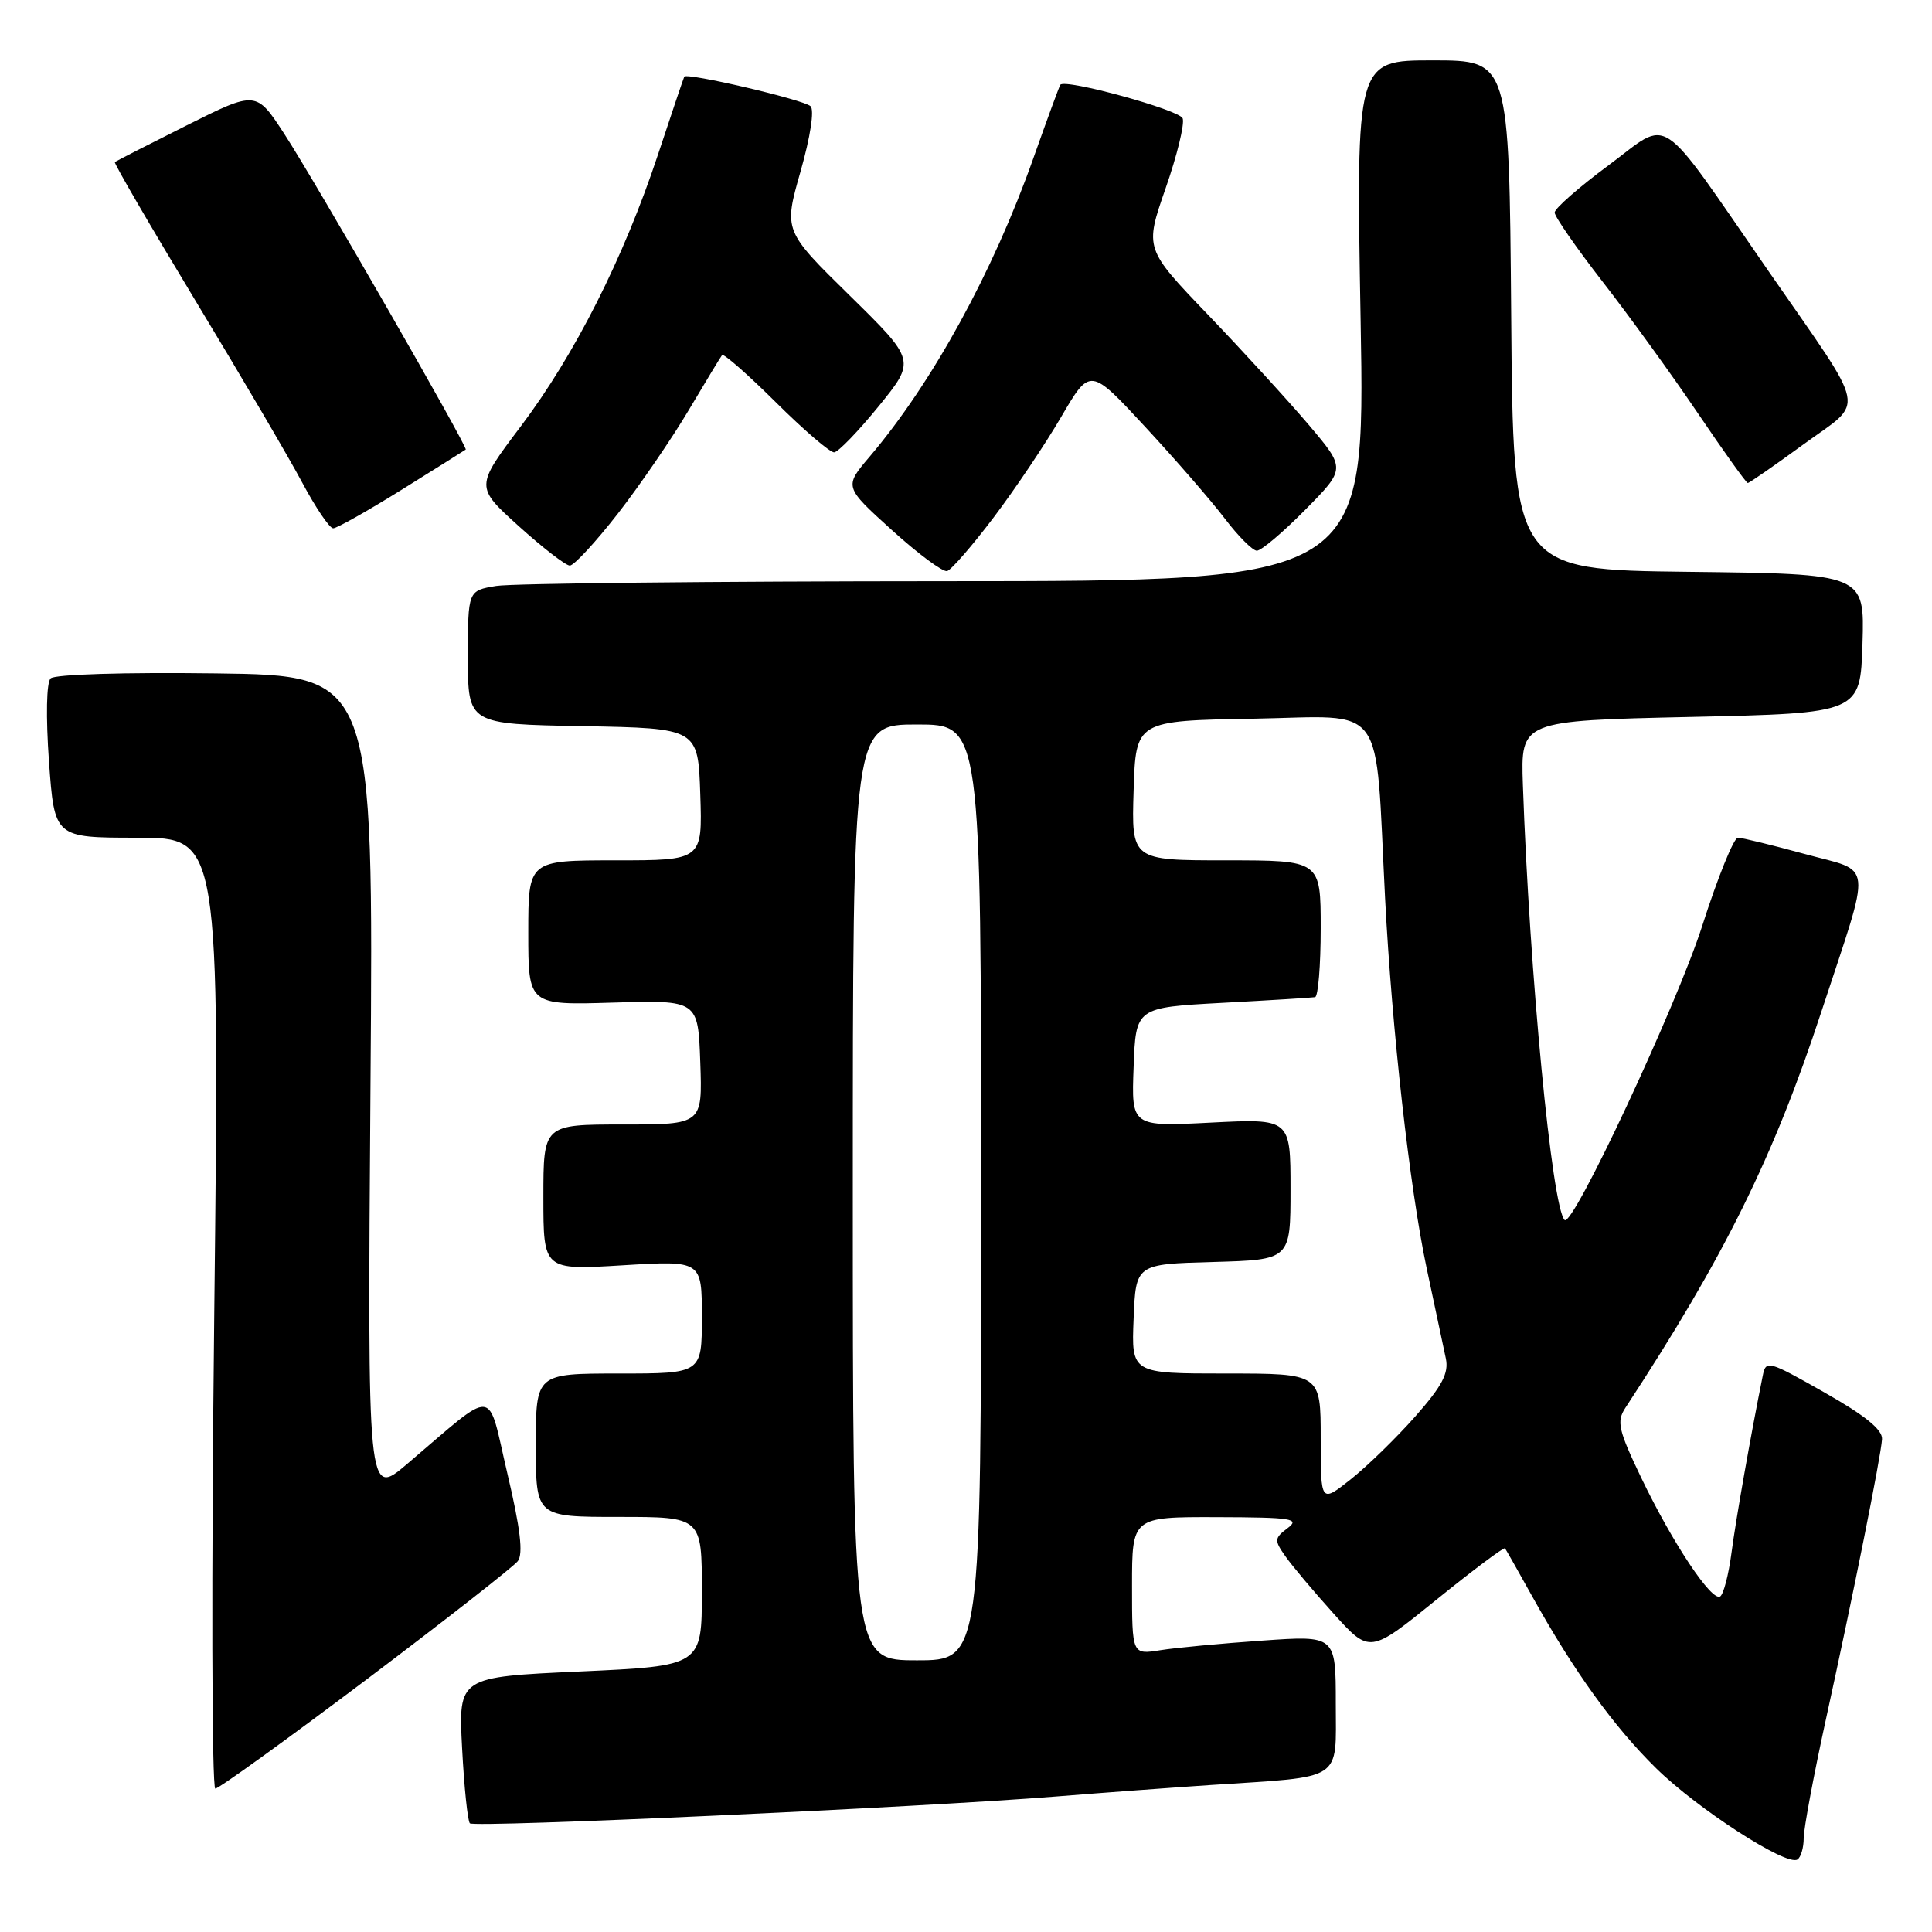 <?xml version="1.0" encoding="UTF-8" standalone="no"?>
<!DOCTYPE svg PUBLIC "-//W3C//DTD SVG 1.1//EN" "http://www.w3.org/Graphics/SVG/1.1/DTD/svg11.dtd" >
<svg xmlns="http://www.w3.org/2000/svg" xmlns:xlink="http://www.w3.org/1999/xlink" version="1.1" viewBox="0 0 256 256">
 <g >
 <path fill="currentColor"
d=" M 239.00 243.57 C 239.00 242.30 240.32 235.24 241.93 227.88 C 245.59 211.19 249.22 193.08 249.38 190.70 C 249.46 189.44 247.15 187.57 241.75 184.51 C 234.26 180.26 233.99 180.19 233.57 182.31 C 231.99 190.13 230.02 201.28 229.43 205.77 C 229.05 208.67 228.37 211.27 227.93 211.54 C 226.80 212.24 221.61 204.43 217.49 195.85 C 214.43 189.46 214.18 188.37 215.37 186.55 C 228.49 166.53 235.00 153.37 241.36 134.00 C 248.09 113.52 248.32 115.68 239.11 113.15 C 234.79 111.97 230.82 111.00 230.28 111.00 C 229.74 111.00 227.61 116.25 225.56 122.66 C 222.17 133.23 208.38 162.72 207.32 161.66 C 205.64 159.97 202.66 128.91 201.79 104.00 C 201.50 95.50 201.50 95.50 224.00 95.00 C 246.50 94.50 246.50 94.50 246.79 85.27 C 247.07 76.04 247.07 76.04 223.79 75.77 C 200.50 75.50 200.50 75.50 200.24 41.75 C 199.97 8.00 199.97 8.00 189.83 8.00 C 179.68 8.00 179.68 8.00 180.29 42.50 C 180.90 77.00 180.90 77.00 125.20 77.01 C 94.57 77.02 67.81 77.30 65.75 77.64 C 62.00 78.26 62.00 78.26 62.00 87.10 C 62.00 95.95 62.00 95.95 77.25 96.22 C 92.50 96.50 92.50 96.50 92.79 105.25 C 93.08 114.00 93.08 114.00 81.54 114.00 C 70.00 114.00 70.00 114.00 70.00 123.59 C 70.00 133.19 70.00 133.19 81.25 132.85 C 92.50 132.52 92.50 132.52 92.79 140.76 C 93.08 149.00 93.08 149.00 82.54 149.00 C 72.00 149.00 72.00 149.00 72.00 158.65 C 72.00 168.30 72.00 168.30 82.50 167.66 C 93.00 167.02 93.00 167.02 93.00 174.51 C 93.00 182.00 93.00 182.00 82.00 182.00 C 71.00 182.00 71.00 182.00 71.00 191.50 C 71.00 201.00 71.00 201.00 82.00 201.00 C 93.00 201.00 93.00 201.00 93.00 210.87 C 93.00 220.74 93.00 220.74 76.87 221.48 C 60.74 222.21 60.74 222.21 61.23 231.63 C 61.50 236.82 61.97 241.30 62.26 241.60 C 62.86 242.19 122.01 239.49 140.00 238.04 C 146.32 237.53 155.55 236.85 160.50 236.52 C 178.20 235.36 177.00 236.15 177.00 225.76 C 177.00 216.70 177.00 216.70 167.25 217.39 C 161.89 217.76 155.81 218.33 153.75 218.66 C 150.00 219.26 150.00 219.26 150.00 210.13 C 150.00 201.00 150.00 201.00 161.25 201.03 C 171.23 201.06 172.29 201.23 170.61 202.49 C 168.85 203.82 168.83 204.09 170.32 206.21 C 171.20 207.47 174.08 210.89 176.71 213.81 C 181.50 219.12 181.50 219.12 190.33 211.97 C 195.19 208.04 199.27 204.98 199.42 205.16 C 199.56 205.35 201.18 208.20 203.01 211.50 C 208.56 221.47 213.86 228.82 219.44 234.30 C 224.95 239.71 236.70 247.30 238.16 246.40 C 238.62 246.12 239.00 244.84 239.00 243.57 Z  M 48.48 222.61 C 58.98 214.69 68.04 207.60 68.61 206.86 C 69.35 205.89 68.95 202.53 67.23 195.25 C 64.50 183.63 65.97 183.77 53.96 193.97 C 48.69 198.45 48.69 198.45 49.09 143.97 C 49.50 89.50 49.50 89.50 28.57 89.23 C 16.53 89.07 7.24 89.36 6.71 89.89 C 6.15 90.45 6.07 94.94 6.49 100.91 C 7.22 111.00 7.22 111.00 18.16 111.00 C 29.10 111.00 29.10 111.00 28.39 174.00 C 28.00 208.65 28.06 237.00 28.53 237.00 C 28.99 237.00 37.97 230.52 48.48 222.61 Z  M 131.65 68.58 C 134.48 64.84 138.52 58.83 140.62 55.23 C 144.45 48.68 144.45 48.68 151.77 56.59 C 155.80 60.94 160.54 66.40 162.30 68.72 C 164.06 71.04 165.97 72.95 166.53 72.97 C 167.10 72.99 169.99 70.55 172.95 67.55 C 178.33 62.10 178.33 62.10 173.42 56.30 C 170.71 53.11 164.71 46.55 160.09 41.73 C 151.67 32.95 151.67 32.95 154.44 24.98 C 155.97 20.60 156.99 16.41 156.71 15.68 C 156.28 14.56 141.15 10.40 140.50 11.23 C 140.38 11.38 138.77 15.75 136.93 20.95 C 131.57 36.09 123.53 50.74 115.24 60.50 C 111.84 64.50 111.84 64.50 118.17 70.23 C 121.65 73.39 124.95 75.83 125.50 75.67 C 126.05 75.51 128.82 72.32 131.65 68.58 Z  M 81.88 68.04 C 84.83 64.24 89.06 58.06 91.28 54.31 C 93.50 50.57 95.48 47.30 95.68 47.05 C 95.89 46.81 99.09 49.62 102.80 53.30 C 106.51 56.99 109.99 59.97 110.53 59.94 C 111.06 59.91 113.72 57.16 116.43 53.83 C 121.35 47.77 121.35 47.77 112.60 39.17 C 103.84 30.57 103.84 30.57 106.07 22.74 C 107.38 18.14 107.93 14.56 107.40 14.07 C 106.46 13.20 90.96 9.58 90.67 10.16 C 90.57 10.35 89.00 15.00 87.18 20.50 C 82.63 34.21 76.18 46.98 69.00 56.50 C 62.97 64.50 62.97 64.50 68.73 69.71 C 71.91 72.58 74.95 74.93 75.50 74.94 C 76.05 74.95 78.92 71.84 81.88 68.04 Z  M 53.26 64.87 C 57.79 62.05 61.60 59.66 61.71 59.57 C 62.05 59.31 41.83 24.13 37.68 17.75 C 33.94 12.01 33.94 12.01 24.72 16.62 C 19.65 19.16 15.37 21.34 15.22 21.48 C 15.07 21.61 19.87 29.86 25.88 39.81 C 31.90 49.76 38.28 60.62 40.05 63.95 C 41.83 67.28 43.67 70.00 44.15 70.00 C 44.63 70.00 48.73 67.69 53.26 64.87 Z  M 238.96 58.89 C 247.21 52.87 247.67 55.19 234.39 36.00 C 219.36 14.29 221.50 15.70 213.14 21.90 C 209.21 24.81 206.00 27.63 206.00 28.16 C 206.00 28.70 208.86 32.82 212.35 37.32 C 215.85 41.82 221.53 49.66 224.97 54.75 C 228.41 59.84 231.39 64.00 231.59 64.00 C 231.79 64.00 235.11 61.70 238.96 58.89 Z  M 113.00 158.00 C 113.00 96.00 113.00 96.00 121.50 96.00 C 130.00 96.00 130.00 96.00 130.00 158.00 C 130.00 220.00 130.00 220.00 121.50 220.00 C 113.00 220.00 113.00 220.00 113.00 158.00 Z  M 175.00 190.58 C 175.00 182.00 175.00 182.00 162.46 182.00 C 149.91 182.00 149.91 182.00 150.21 174.75 C 150.50 167.50 150.50 167.50 160.75 167.22 C 171.00 166.93 171.00 166.93 171.00 157.57 C 171.00 148.22 171.00 148.22 160.46 148.75 C 149.91 149.29 149.91 149.29 150.21 141.40 C 150.50 133.50 150.50 133.50 162.00 132.88 C 168.32 132.54 173.84 132.20 174.25 132.13 C 174.66 132.06 175.00 127.95 175.00 123.00 C 175.00 114.00 175.00 114.00 162.46 114.00 C 149.92 114.00 149.92 114.00 150.21 104.75 C 150.50 95.50 150.50 95.50 166.17 95.23 C 183.90 94.91 182.18 92.55 183.53 119.00 C 184.43 136.38 186.78 157.38 189.03 168.00 C 190.14 173.22 191.29 178.62 191.58 180.00 C 191.99 181.95 191.11 183.63 187.54 187.68 C 185.03 190.52 181.18 194.27 178.99 196.01 C 175.00 199.17 175.00 199.17 175.00 190.58 Z "/>
</g>
</svg>